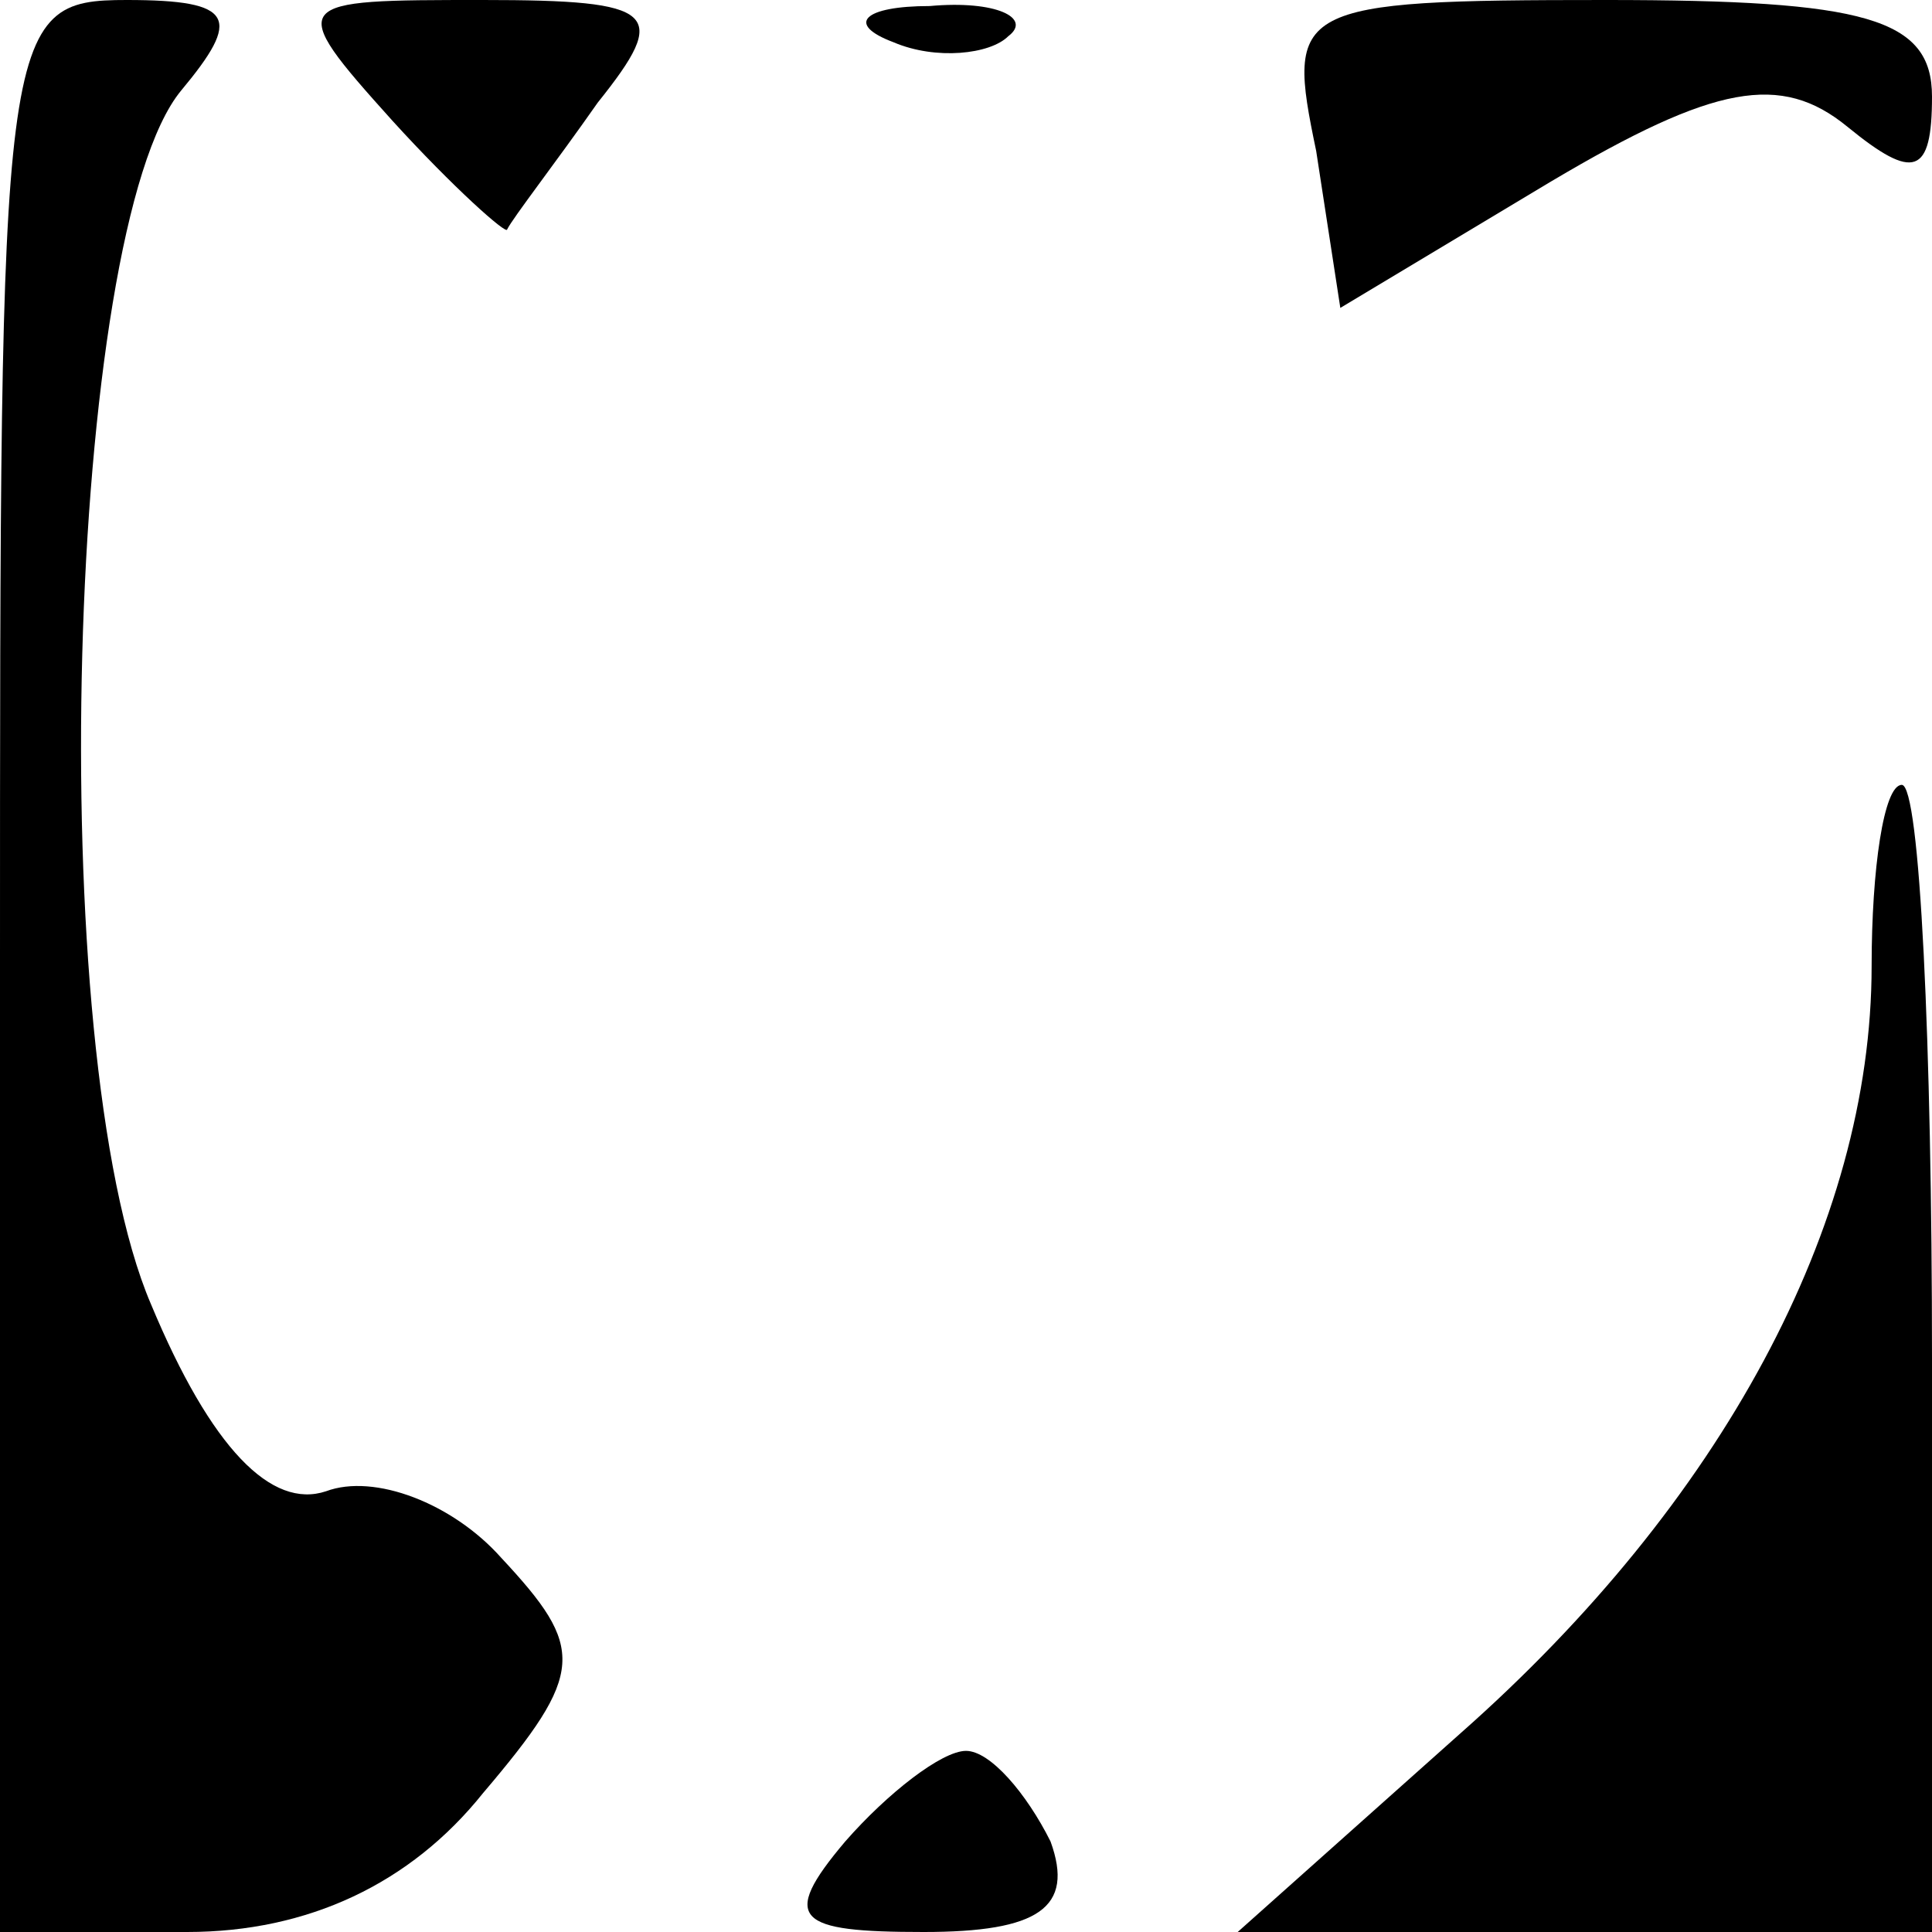 <?xml version="1.0" standalone="no"?>
<!DOCTYPE svg PUBLIC "-//W3C//DTD SVG 20010904//EN"
 "http://www.w3.org/TR/2001/REC-SVG-20010904/DTD/svg10.dtd">
<svg version="1.0" xmlns="http://www.w3.org/2000/svg"
 width="32pt" height="32pt" viewBox="0 0 32 32"
 preserveAspectRatio="xMidYMid meet">
<g transform="translate(0,32) scale(0.1,-0.1)"
fill="#000000" stroke="none">
<path fill="#000000" stroke="none" d="M0 160 l0 -160 31 0 c20 0 37 8 49 23
17 20 17 24 3 39 -8 9 -21 14 -29 11 -9 -3 -19 7 -29 31 -18 42 -14 178 5 201
10 12 9 15 -9 15 -21 0 -21 -4 -21 -160z"/>
<path fill="#000000" stroke="none" d="M65 300 c10 -11 19 -19 19 -18 1 2 8
11 15 21 12 15 10 17 -19 17 -32 0 -33 0 -15 -20z"/>
<path fill="#000000" stroke="none" d="M148 313 c7 -3 16 -2 19 1 4 3 -2 6
-13 5 -11 0 -14 -3 -6 -6z"/>
<path fill="#000000" stroke="none" d="M218 295 l4 -26 35 21 c27 16 38 18 49
9 11 -9 14 -8 14 5 0 13 -11 16 -54 16 -52 0 -53 -1 -48 -25z"/>
<path fill="#000000" stroke="none" d="M310 160 c0 -43 -25 -89 -68 -127 l-37
-33 58 0 57 0 0 95 c0 52 -2 95 -5 95 -3 0 -5 -14 -5 -30z"/>
<path fill="#000000" stroke="none" d="M140 15 c-11 -13 -8 -15 13 -15 19 0
25 4 21 15 -4 8 -10 15 -14 15 -4 0 -13 -7 -20 -15z"/>
</g>
</svg>
